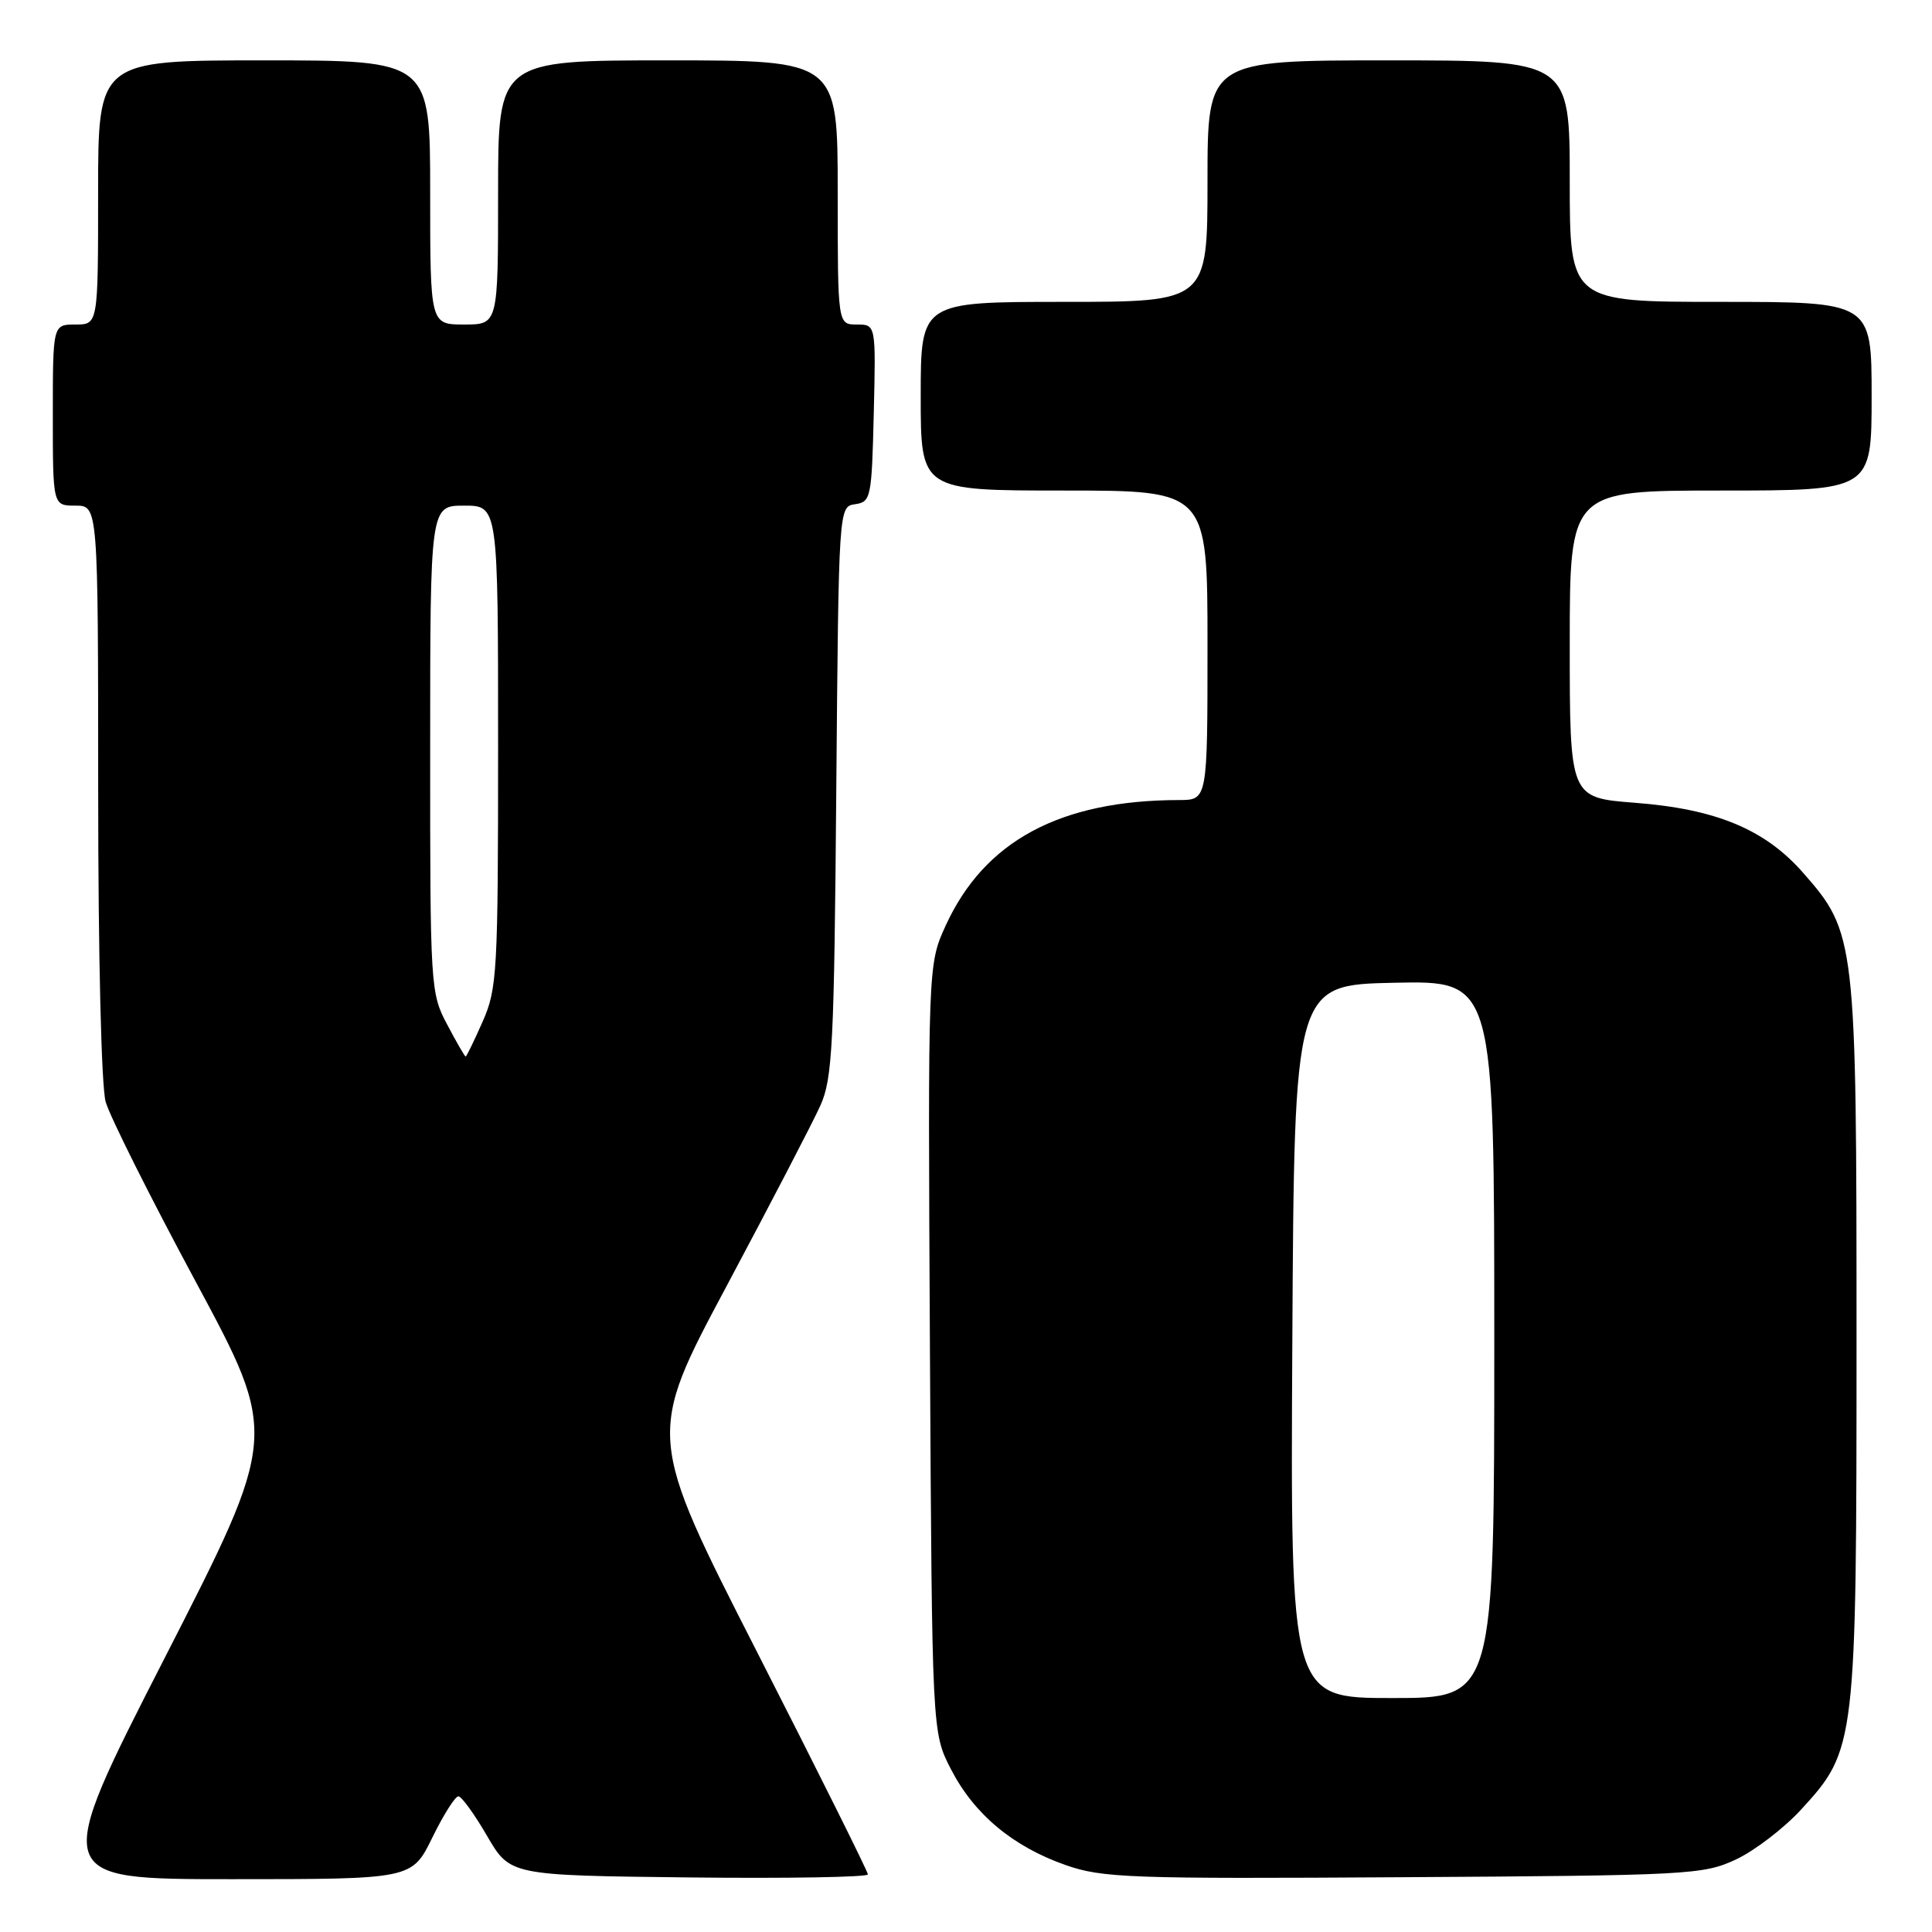 <?xml version="1.0" encoding="UTF-8" standalone="no"?>
<!DOCTYPE svg PUBLIC "-//W3C//DTD SVG 1.1//EN" "http://www.w3.org/Graphics/SVG/1.1/DTD/svg11.dtd" >
<svg xmlns="http://www.w3.org/2000/svg" xmlns:xlink="http://www.w3.org/1999/xlink" version="1.1" viewBox="0 0 256 256">
 <g >
 <path fill="currentColor"
d=" M 57.28 243.50 C 58.76 240.47 60.32 238.01 60.74 238.02 C 61.16 238.03 62.87 240.39 64.54 243.27 C 67.59 248.50 67.59 248.50 91.29 248.77 C 104.33 248.92 115.00 248.73 115.00 248.37 C 115.00 248.00 108.41 234.77 100.35 218.97 C 85.69 190.24 85.69 190.24 96.30 170.37 C 102.13 159.44 107.71 148.70 108.70 146.50 C 110.31 142.92 110.53 138.53 110.81 104.81 C 111.13 67.12 111.13 67.12 113.31 66.81 C 115.40 66.51 115.51 65.97 115.78 54.75 C 116.06 43.00 116.06 43.00 113.53 43.00 C 111.00 43.00 111.00 43.00 111.00 25.50 C 111.00 8.00 111.00 8.00 88.50 8.00 C 66.00 8.00 66.00 8.00 66.00 25.50 C 66.00 43.00 66.00 43.00 61.50 43.00 C 57.00 43.00 57.00 43.00 57.00 25.50 C 57.00 8.00 57.00 8.00 35.00 8.00 C 13.00 8.00 13.00 8.00 13.00 25.50 C 13.00 43.00 13.00 43.00 10.00 43.00 C 7.00 43.00 7.00 43.00 7.00 55.00 C 7.00 67.00 7.00 67.00 10.00 67.00 C 13.00 67.00 13.00 67.00 13.01 104.75 C 13.01 126.71 13.43 143.96 14.00 146.00 C 14.55 147.93 19.92 158.66 25.95 169.86 C 36.89 190.21 36.89 190.21 21.86 219.61 C 6.83 249.00 6.83 249.00 30.71 249.00 C 54.58 249.00 54.58 249.00 57.28 243.50 Z  M 230.00 246.40 C 232.47 245.25 236.38 242.26 238.68 239.75 C 245.92 231.86 246.00 231.17 246.00 177.43 C 246.00 124.37 245.91 123.59 238.87 115.59 C 233.84 109.88 227.36 107.19 216.60 106.37 C 208.00 105.70 208.00 105.70 208.00 85.35 C 208.00 65.00 208.00 65.00 228.00 65.00 C 248.00 65.00 248.00 65.00 248.00 52.50 C 248.00 40.00 248.00 40.00 228.00 40.00 C 208.00 40.00 208.00 40.00 208.00 24.00 C 208.00 8.00 208.00 8.00 184.00 8.00 C 160.00 8.00 160.00 8.00 160.00 24.00 C 160.00 40.00 160.00 40.00 141.00 40.00 C 122.00 40.00 122.00 40.00 122.00 52.50 C 122.00 65.00 122.00 65.00 141.00 65.00 C 160.00 65.00 160.00 65.00 160.00 85.50 C 160.00 106.00 160.00 106.00 156.25 106.01 C 140.48 106.03 130.44 111.43 125.31 122.64 C 122.95 127.80 122.95 127.80 123.22 178.68 C 123.50 229.56 123.50 229.56 126.00 234.42 C 129.07 240.39 134.21 244.68 141.20 247.13 C 146.07 248.84 149.71 248.97 186.00 248.74 C 223.72 248.51 225.70 248.41 230.00 246.40 Z  M 59.25 135.75 C 57.04 131.60 56.99 130.78 57.00 99.25 C 57.00 67.00 57.00 67.00 61.50 67.00 C 66.00 67.00 66.00 67.00 66.00 98.87 C 66.00 128.81 65.88 131.03 63.95 135.37 C 62.83 137.92 61.81 140.00 61.70 140.00 C 61.59 140.00 60.48 138.09 59.25 135.75 Z  M 171.24 177.75 C 171.50 130.50 171.50 130.50 184.75 130.22 C 198.00 129.94 198.00 129.94 198.00 177.47 C 198.00 225.00 198.00 225.00 184.49 225.00 C 170.98 225.00 170.98 225.00 171.24 177.75 Z "/>
</g>
</svg>